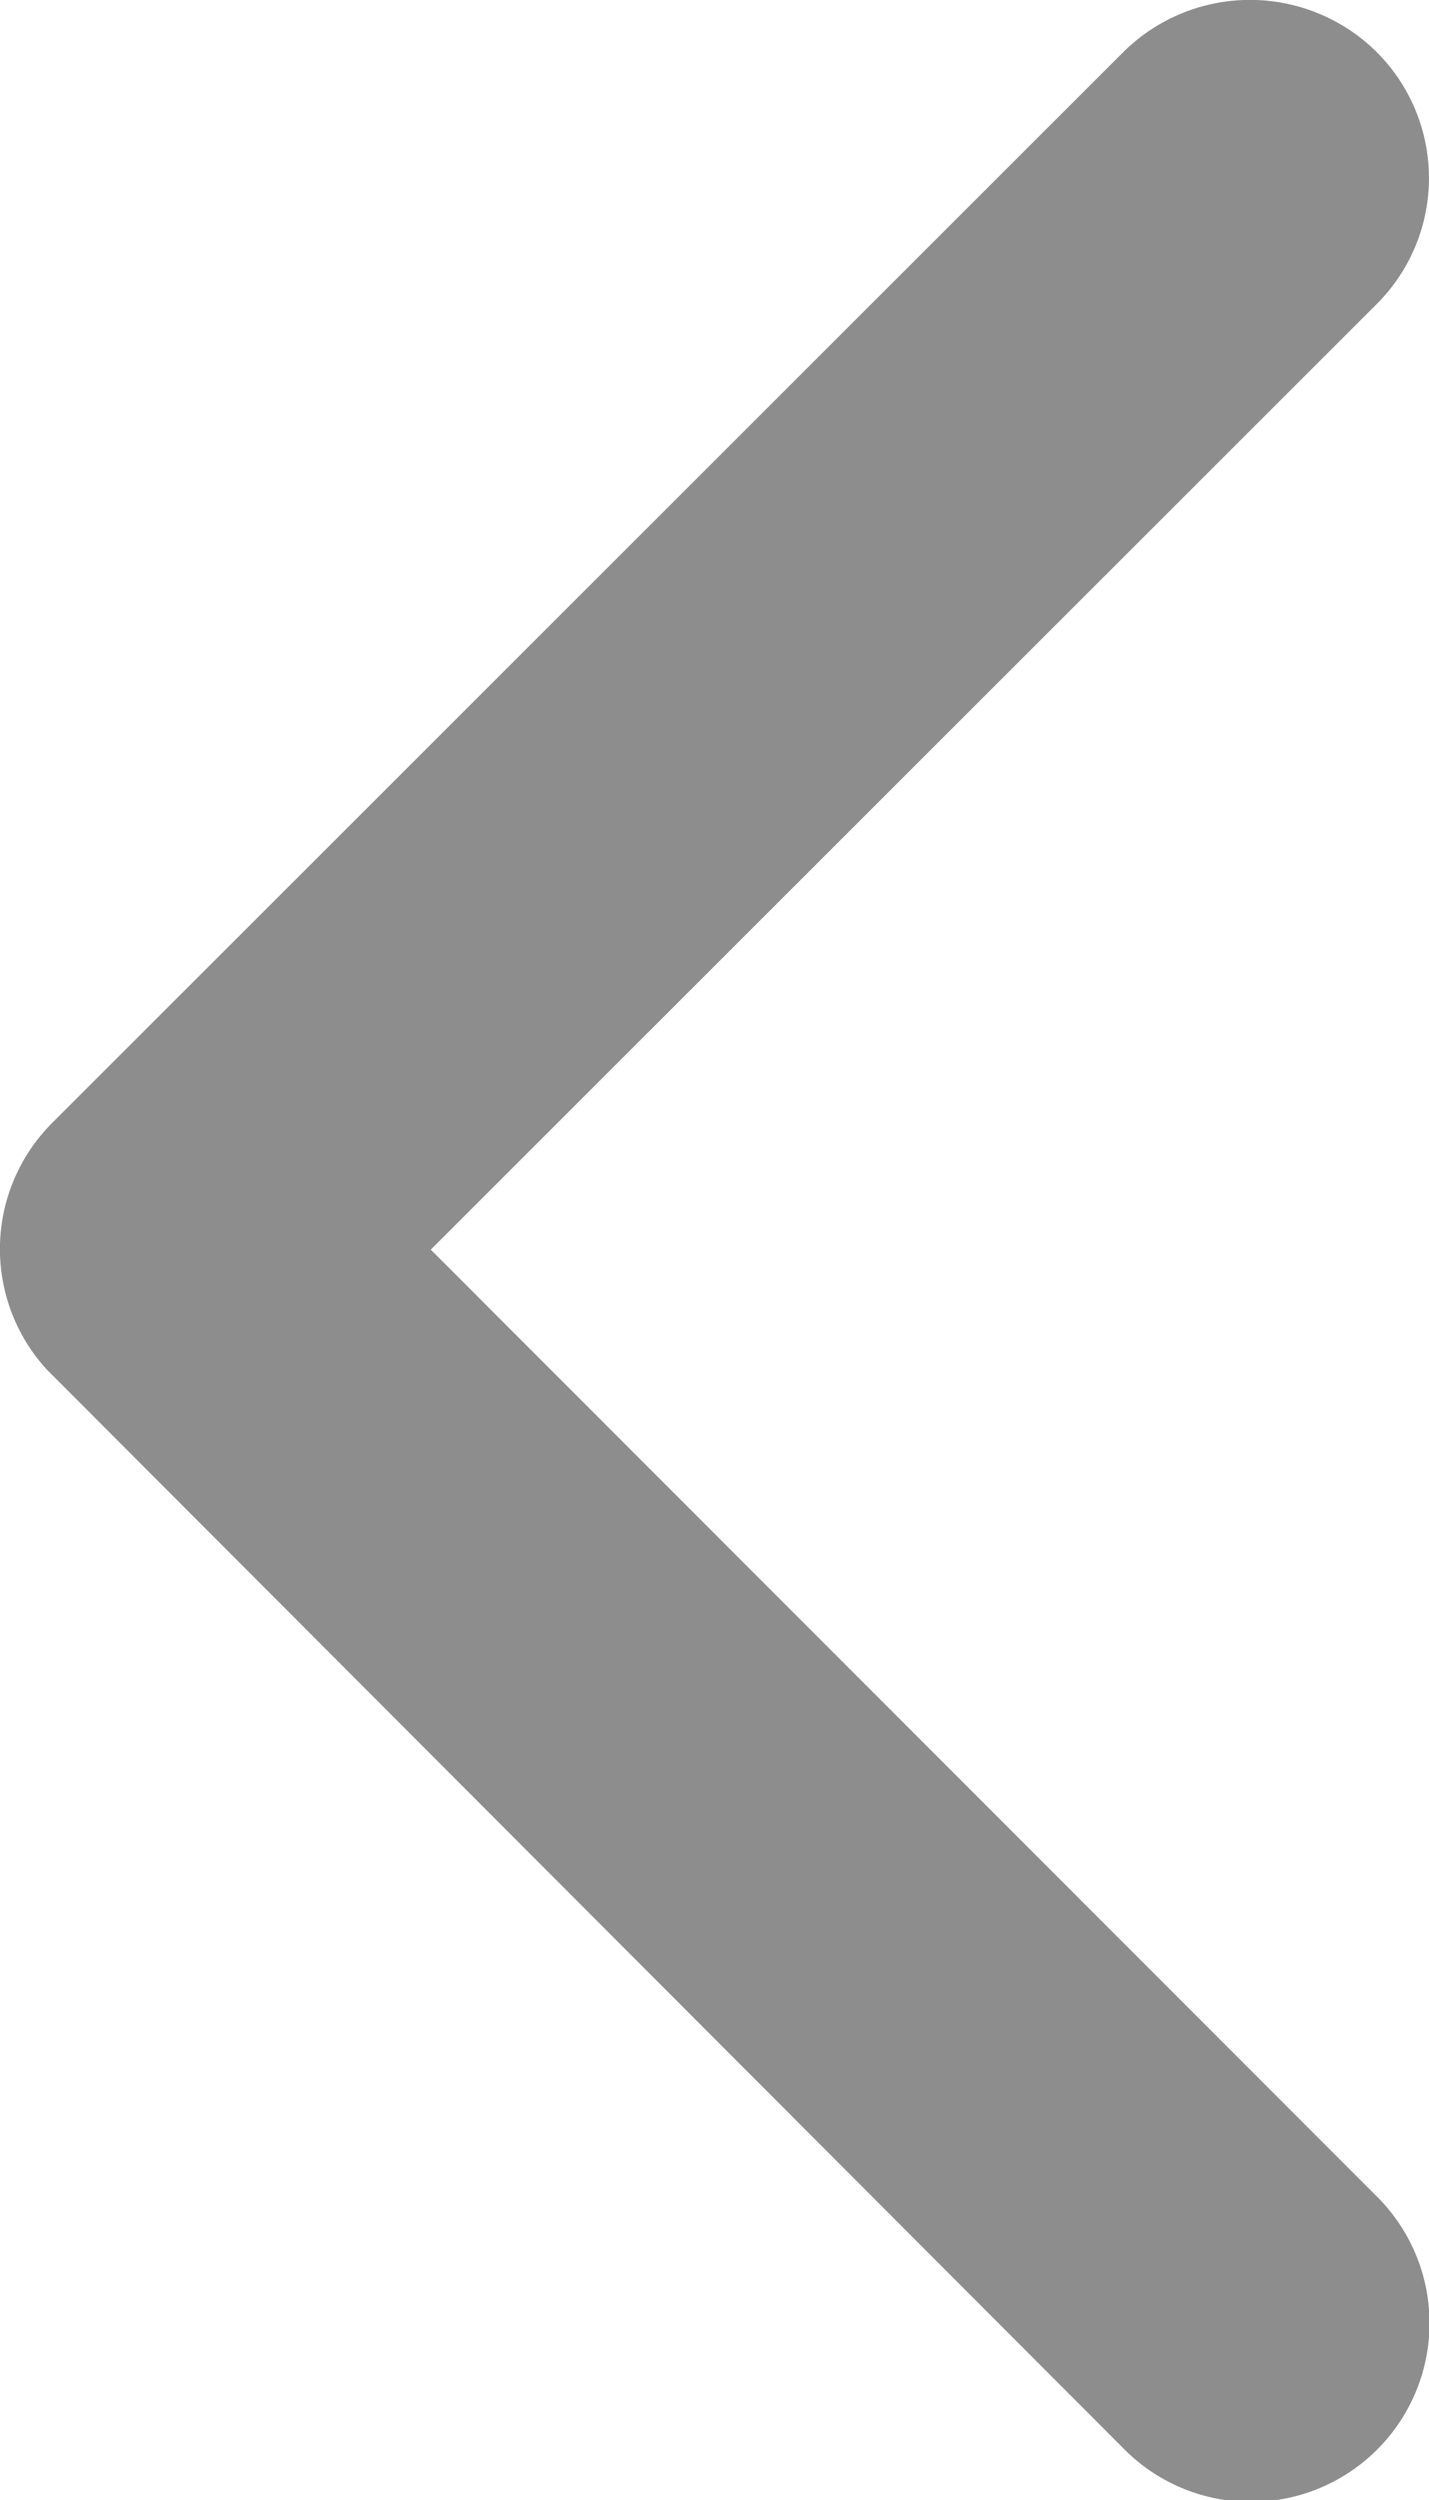 <svg xmlns="http://www.w3.org/2000/svg" width="14.294" height="25" viewBox="0 0 14.294 25">
  <path id="ios-arrow-forward" d="M164.259,100.62l9.46-9.453a1.779,1.779,0,0,0,0-2.523,1.8,1.8,0,0,0-2.531,0L160.47,99.355a1.783,1.783,0,0,0-.052,2.464L171.181,112.6a1.787,1.787,0,1,0,2.531-2.523Z" transform="translate(-159.95 -88.125)" fill="#8d8d8d"/>
</svg>
